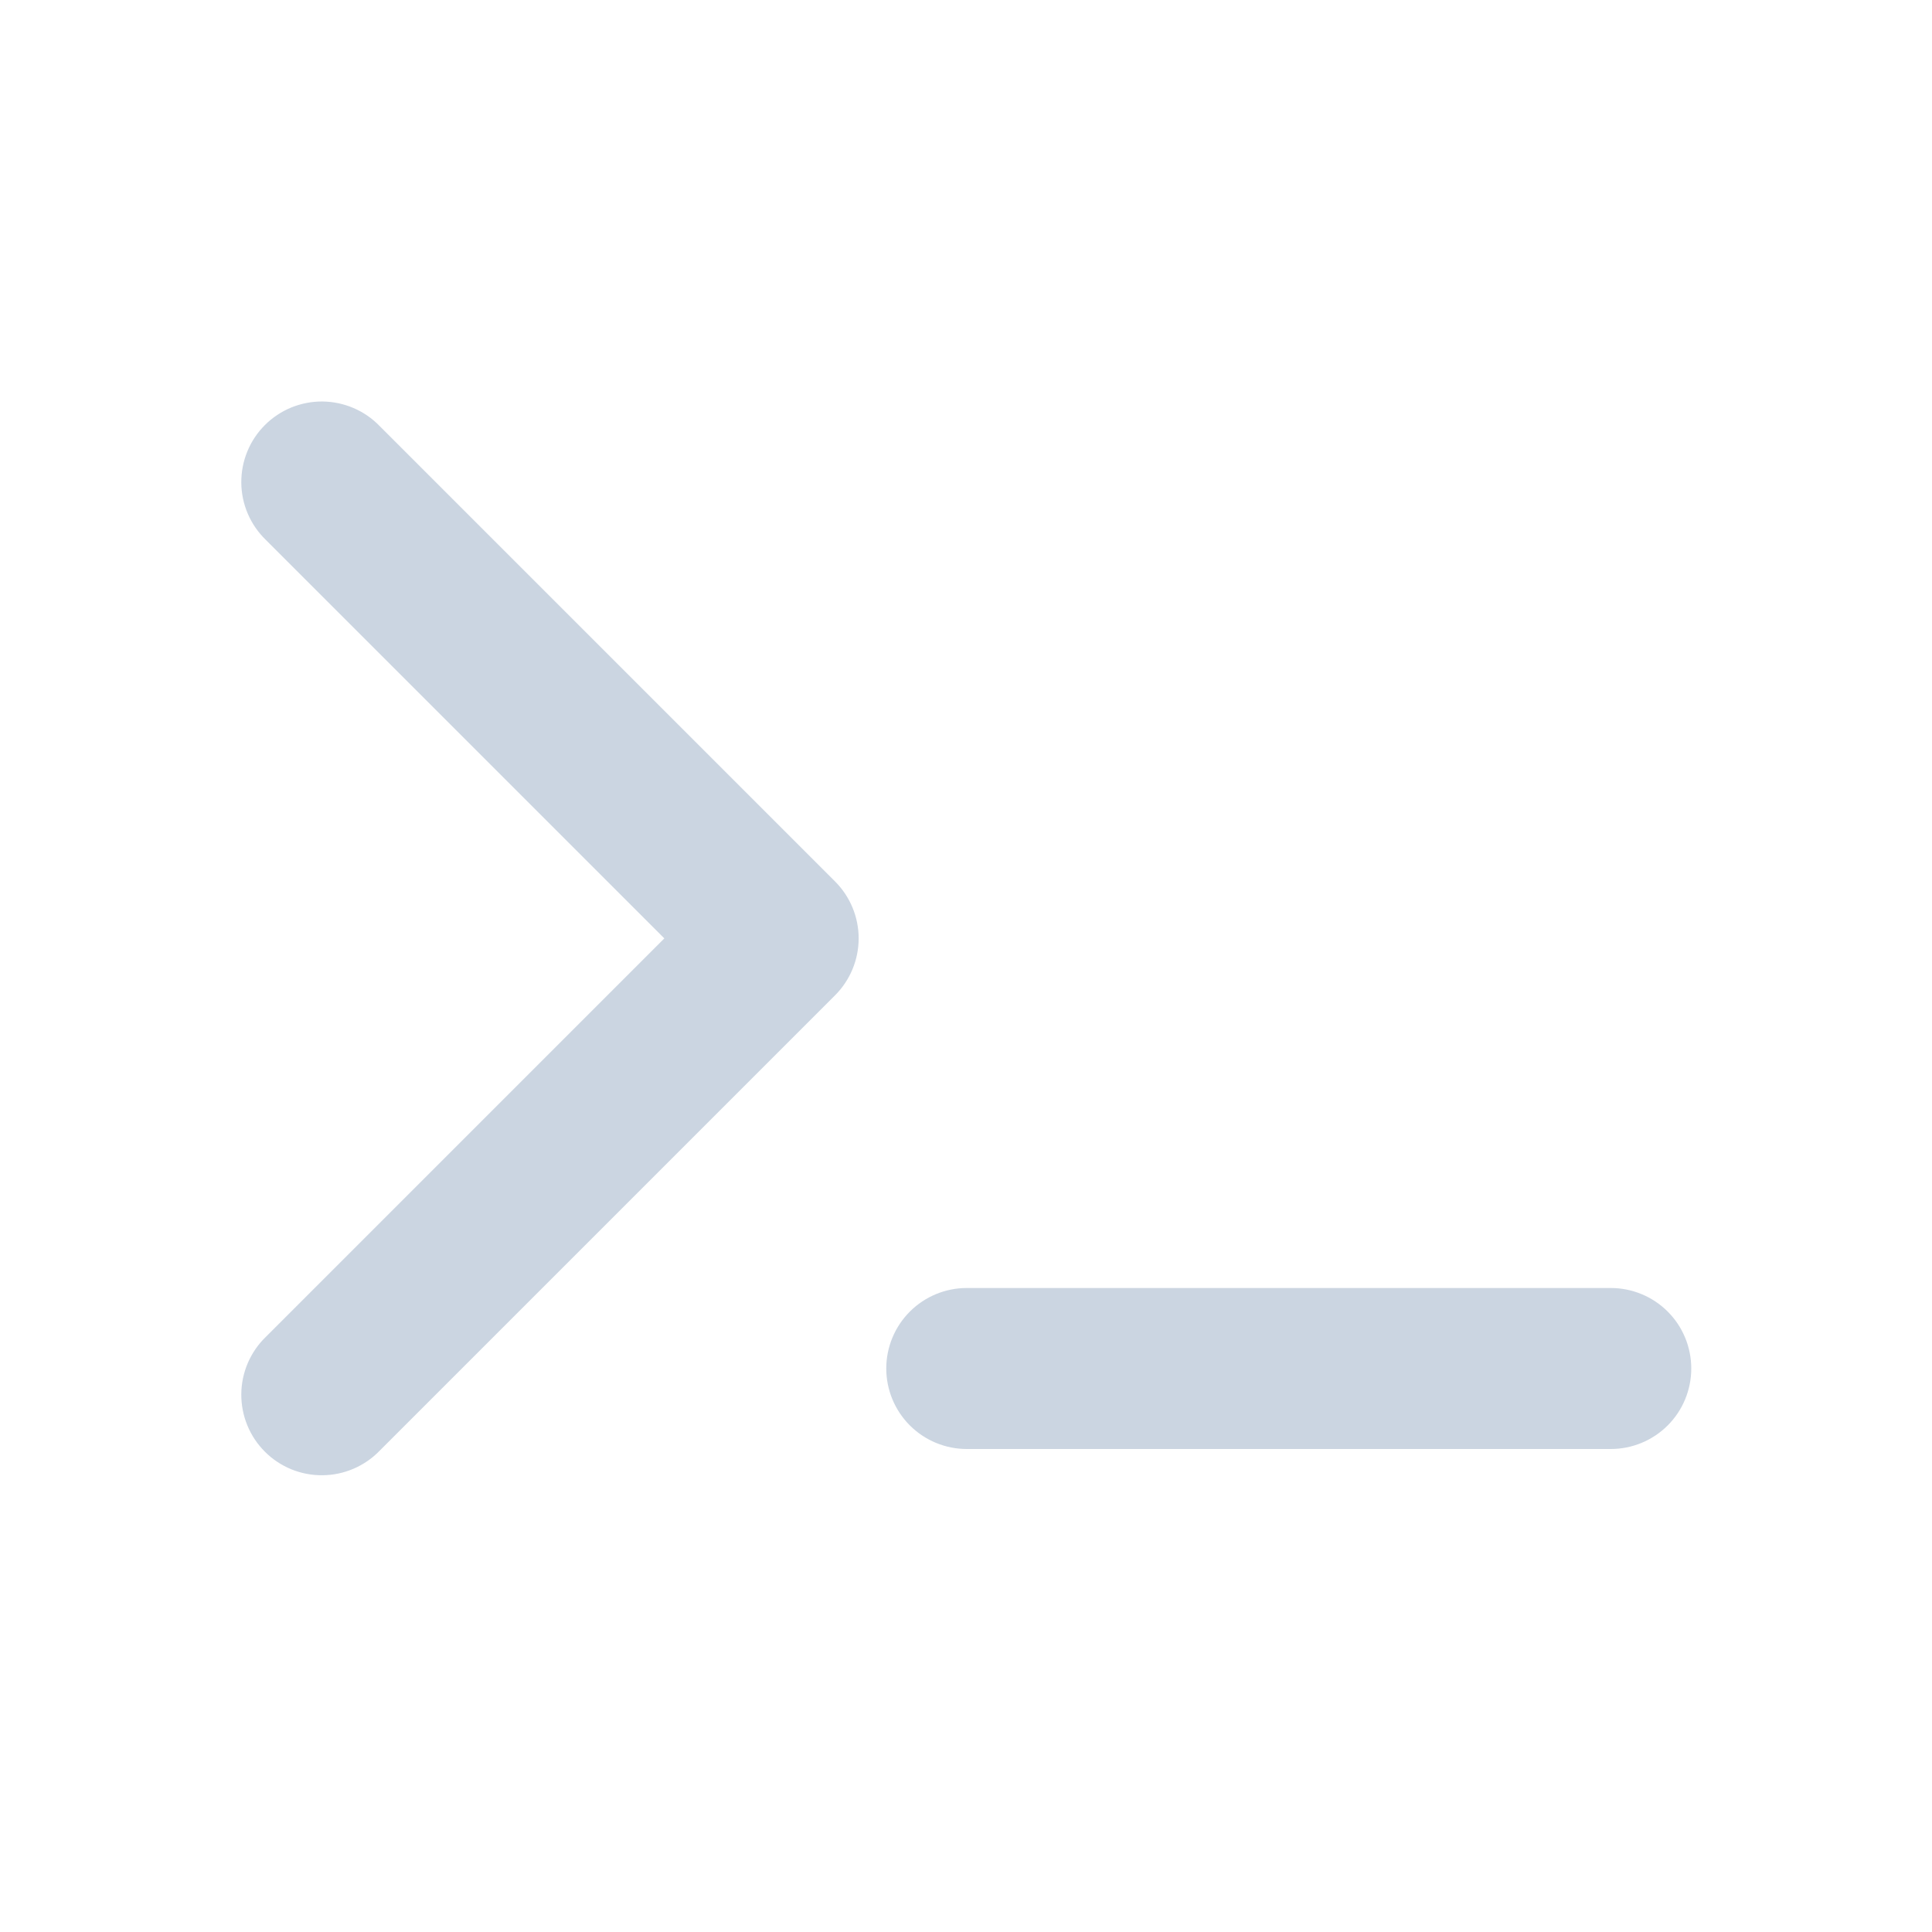 <svg width="48" height="48" viewBox="0 0 48 48" fill="none" xmlns="http://www.w3.org/2000/svg">
    <path d="M16.505 23.314L6.605 13.414C6.414 13.229 6.262 13.009 6.157 12.765C6.052 12.521 5.997 12.258 5.995 11.993C5.993 11.727 6.043 11.464 6.144 11.218C6.244 10.972 6.393 10.749 6.581 10.561C6.768 10.373 6.992 10.225 7.237 10.124C7.483 10.024 7.747 9.973 8.012 9.975C8.278 9.978 8.54 10.033 8.784 10.138C9.028 10.242 9.249 10.395 9.433 10.586L20.747 21.9C21.122 22.275 21.333 22.784 21.333 23.314C21.333 23.844 21.122 24.353 20.747 24.728L9.433 36.042C9.249 36.233 9.028 36.385 8.784 36.49C8.54 36.595 8.278 36.65 8.012 36.652C7.747 36.655 7.483 36.604 7.237 36.504C6.992 36.403 6.768 36.255 6.581 36.067C6.393 35.879 6.244 35.656 6.144 35.41C6.043 35.164 5.993 34.901 5.995 34.635C5.997 34.37 6.052 34.107 6.157 33.863C6.262 33.619 6.414 33.398 6.605 33.214L16.505 23.314ZM24.019 32H40.019C40.55 32 41.059 32.211 41.434 32.586C41.809 32.961 42.019 33.469 42.019 34C42.019 34.53 41.809 35.039 41.434 35.414C41.059 35.789 40.55 36 40.019 36H24.019C23.489 36 22.98 35.789 22.605 35.414C22.23 35.039 22.019 34.53 22.019 34C22.019 33.469 22.23 32.961 22.605 32.586C22.98 32.211 23.489 32 24.019 32Z" fill="#CBD5E1"/>
</svg>
